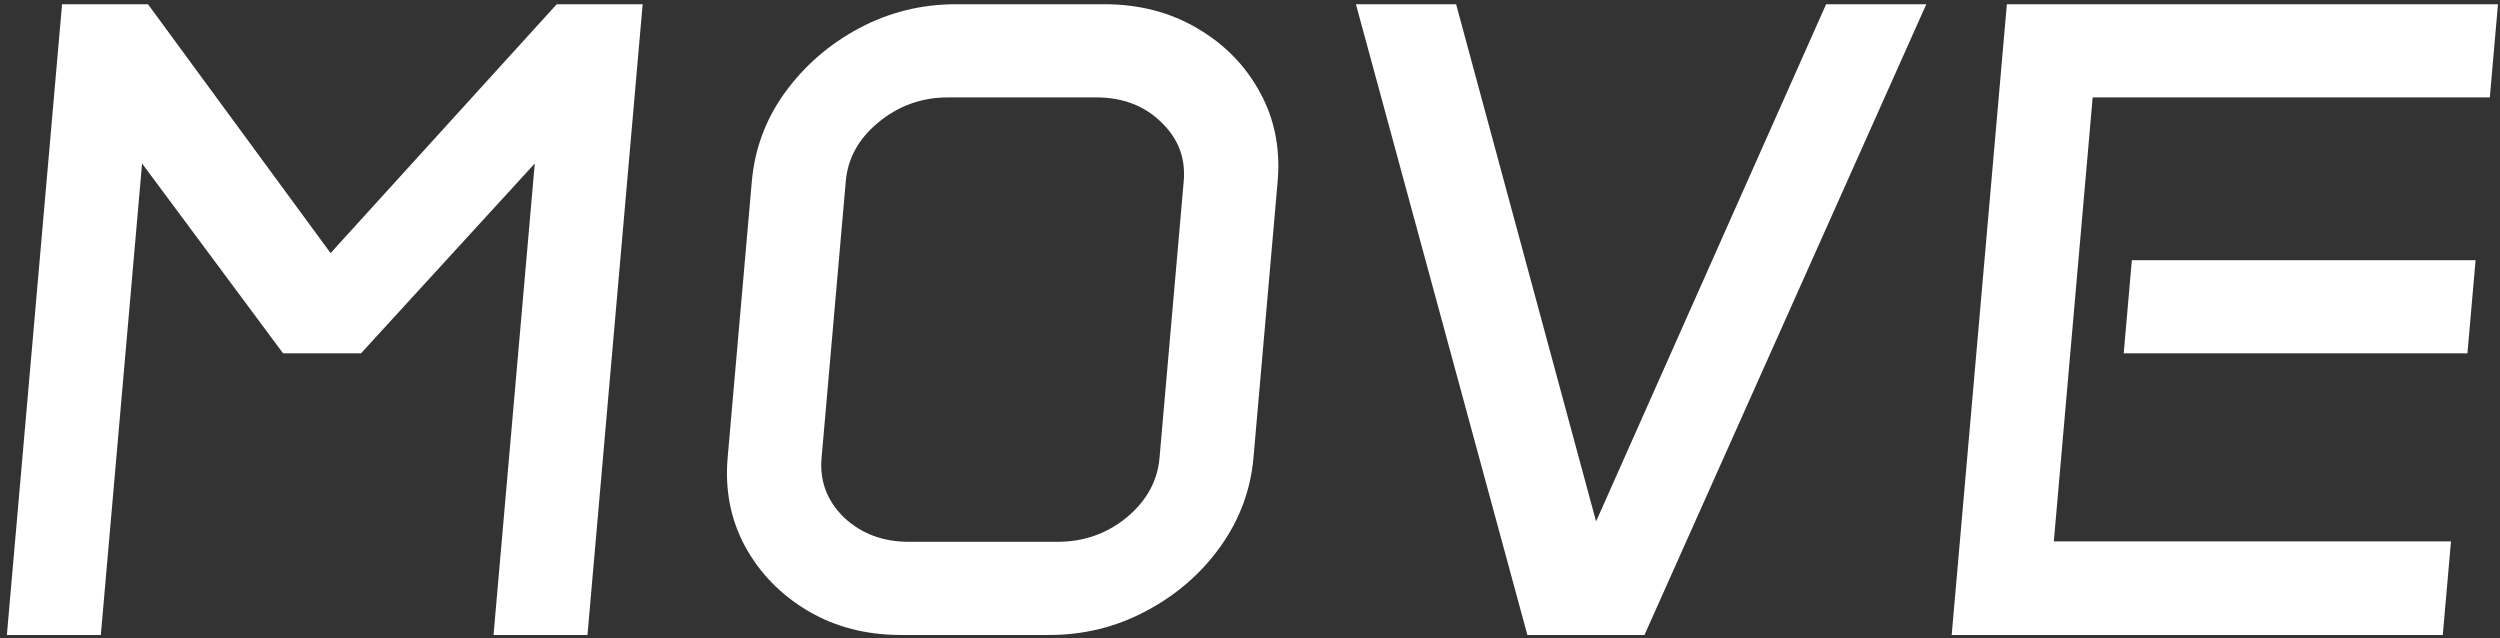 <svg width="329" height="84" viewBox="0 0 329 84" fill="none" xmlns="http://www.w3.org/2000/svg">
<rect x="0" y="0" width="329" height="84" fill="#333333" stroke="none"/>
<path d="M8.167 0.559H19.475L43.505 33.305L73.264 0.559H84.573L77.311 83.562H64.948L70.376 21.514L47.507 46.497H37.253L18.697 21.514L13.268 83.562H0.905L8.167 0.559ZM98.937 23.907C99.314 19.588 100.77 15.677 103.303 12.175C105.878 8.634 109.133 5.813 113.067 3.711C117.001 1.61 121.253 0.559 125.823 0.559H145.335C149.905 0.559 153.973 1.61 157.539 3.711C161.145 5.813 163.906 8.634 165.822 12.175C167.743 15.677 168.514 19.588 168.136 23.907L164.959 60.214C164.585 64.495 163.129 68.405 160.593 71.947C158.057 75.488 154.802 78.309 150.829 80.41C146.895 82.512 142.643 83.562 138.073 83.562H118.561C113.991 83.562 109.923 82.512 106.356 80.41C102.79 78.309 100.029 75.488 98.073 71.947C96.157 68.405 95.386 64.495 95.76 60.214L98.937 23.907ZM108.118 60.272C107.853 63.308 108.836 65.915 111.067 68.094C113.341 70.234 116.196 71.305 119.634 71.305H139.145C142.622 71.305 145.665 70.234 148.274 68.094C150.886 65.915 152.325 63.308 152.591 60.272L155.778 23.849C156.043 20.814 155.059 18.226 152.824 16.086C150.593 13.907 147.739 12.817 144.262 12.817H124.751C121.313 12.817 118.269 13.907 115.617 16.086C113.008 18.226 111.571 20.814 111.305 23.849L108.118 60.272ZM191.624 0.559L210.044 68.62L240.315 0.559H253.499L216.413 83.562H201.003L178.44 0.559H191.624ZM264.104 0.559H328.733L327.661 12.817H275.395L270.283 71.246H322.549L321.471 83.562H256.842L264.104 0.559ZM280.552 34.239H325.787L324.714 46.497H279.48L280.552 34.239Z" fill="white"/>
</svg>
